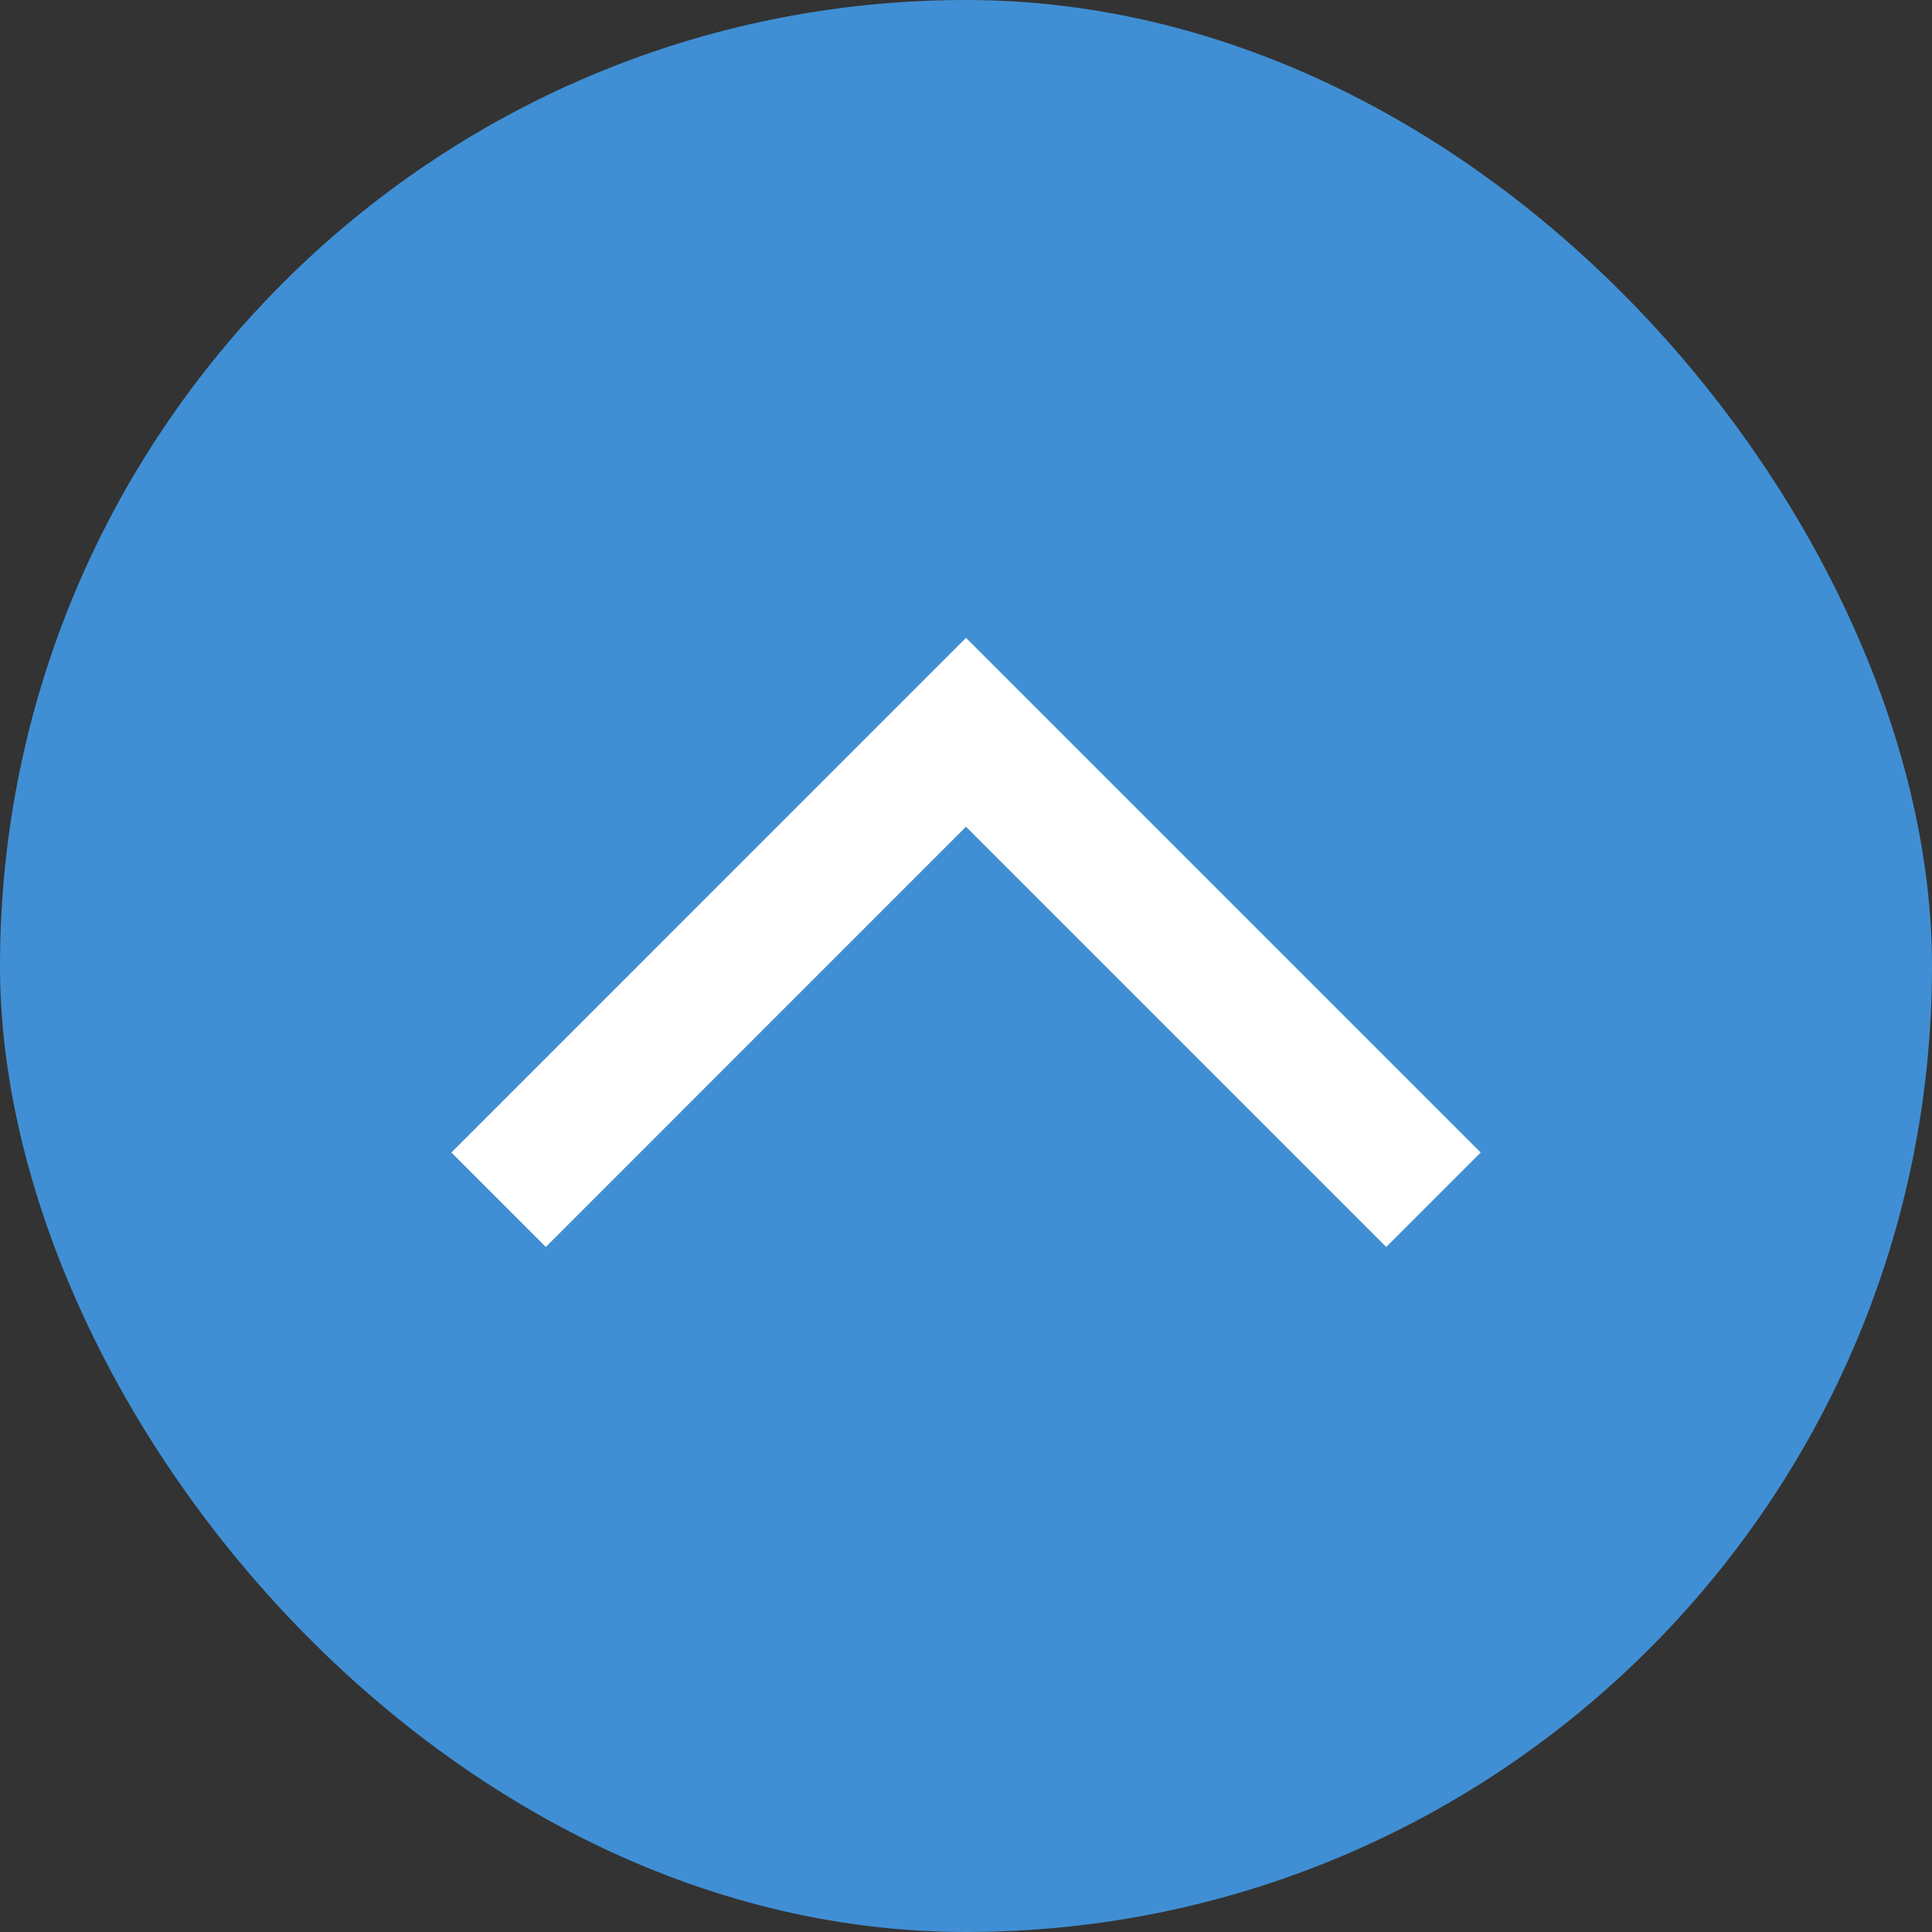 <svg width="40" height="40" viewBox="0 0 40 40" fill="none" xmlns="http://www.w3.org/2000/svg">
<rect x="0" y="0" width="40" height="40" fill="#333333" stroke="none"/>
<rect width="40" height="40" rx="20" fill="#408FD4"/>
<path d="M29.678 24.839L20 15.161L10.323 24.839" stroke="white" stroke-width="2.765"/>
</svg>
